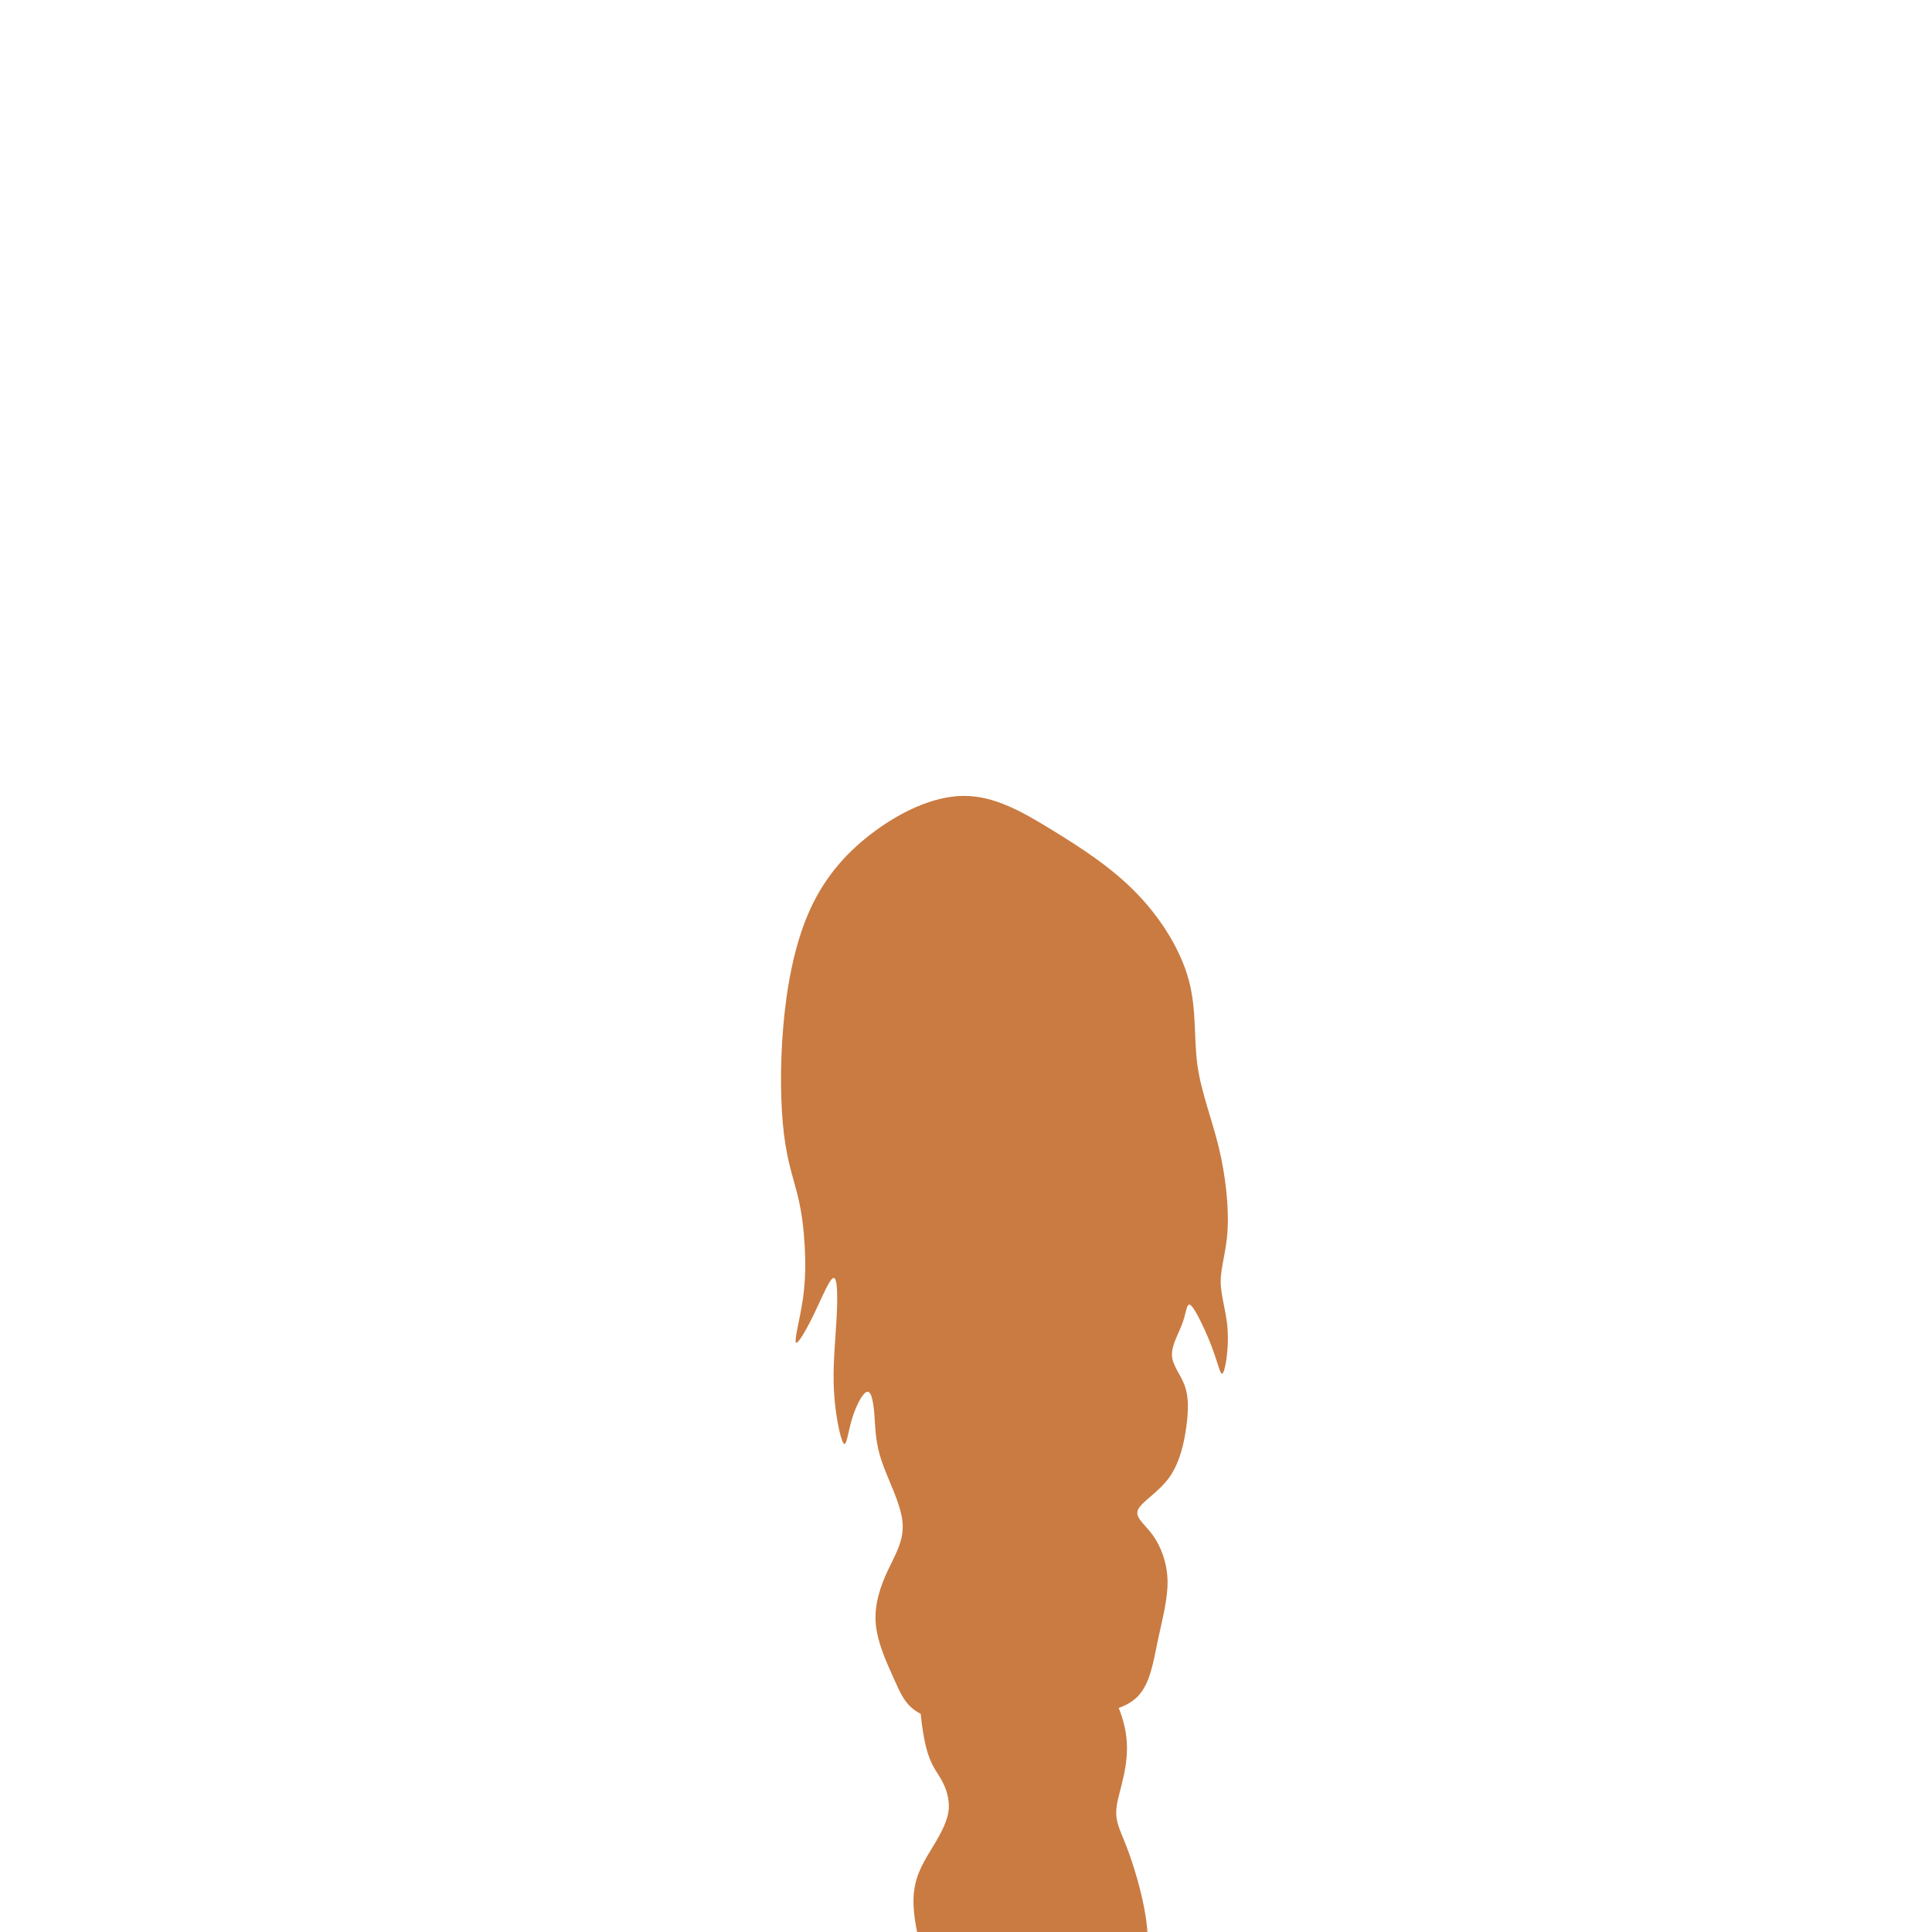 <?xml version="1.0" encoding="UTF-8" standalone="no"?>
<!-- Created with Inkscape (http://www.inkscape.org/) -->

<svg
   xmlns:dc="http://purl.org/dc/elements/1.1/"
   xmlns:cc="http://creativecommons.org/ns#"
   xmlns:rdf="http://www.w3.org/1999/02/22-rdf-syntax-ns#"
   xmlns:svg="http://www.w3.org/2000/svg"
   xmlns="http://www.w3.org/2000/svg"
   xmlns:sodipodi="http://sodipodi.sourceforge.net/DTD/sodipodi-0.dtd"
   xmlns:inkscape="http://www.inkscape.org/namespaces/inkscape"
   width="200px"
   height="200px"
   viewBox="0 0 200 200"
   version="1.1"
   id="SVGRoot"
   sodipodi:docname="hairback-17.svg"
   inkscape:version="0.92.4 (5da689c313, 2019-01-14)">
  <defs
     id="defs909">
    <inkscape:path-effect
       effect="bspline"
       id="path-effect1524"
       is_visible="true"
       weight="33.333"
       steps="2"
       helper_size="0"
       apply_no_weight="true"
       apply_with_weight="true"
       only_selected="false" />
    <inkscape:path-effect
       effect="bspline"
       id="path-effect1520"
       is_visible="true"
       weight="33.333"
       steps="2"
       helper_size="0"
       apply_no_weight="true"
       apply_with_weight="true"
       only_selected="false" />
    <inkscape:path-effect
       effect="bspline"
       id="path-effect1500"
       is_visible="true"
       weight="33.333"
       steps="2"
       helper_size="0"
       apply_no_weight="true"
       apply_with_weight="true"
       only_selected="false" />
    <inkscape:path-effect
       effect="bspline"
       id="path-effect1496"
       is_visible="true"
       weight="33.333"
       steps="2"
       helper_size="0"
       apply_no_weight="true"
       apply_with_weight="true"
       only_selected="false" />
    <inkscape:path-effect
       effect="bspline"
       id="path-effect1492"
       is_visible="true"
       weight="33.333"
       steps="2"
       helper_size="0"
       apply_no_weight="true"
       apply_with_weight="true"
       only_selected="false" />
    <inkscape:path-effect
       effect="bspline"
       id="path-effect1488"
       is_visible="true"
       weight="33.333"
       steps="2"
       helper_size="0"
       apply_no_weight="true"
       apply_with_weight="true"
       only_selected="false" />
    <inkscape:path-effect
       effect="bspline"
       id="path-effect1484"
       is_visible="true"
       weight="33.333"
       steps="2"
       helper_size="0"
       apply_no_weight="true"
       apply_with_weight="true"
       only_selected="false" />
    <inkscape:path-effect
       effect="bspline"
       id="path-effect1479"
       is_visible="true"
       weight="33.333"
       steps="2"
       helper_size="0"
       apply_no_weight="true"
       apply_with_weight="true"
       only_selected="false" />
    <inkscape:path-effect
       effect="bspline"
       id="path-effect1475"
       is_visible="true"
       weight="33.333"
       steps="2"
       helper_size="0"
       apply_no_weight="true"
       apply_with_weight="true"
       only_selected="false" />
    <inkscape:path-effect
       effect="bspline"
       id="path-effect1471"
       is_visible="true"
       weight="33.333"
       steps="2"
       helper_size="0"
       apply_no_weight="true"
       apply_with_weight="true"
       only_selected="false" />
    <inkscape:path-effect
       effect="bspline"
       id="path-effect1467"
       is_visible="true"
       weight="33.333"
       steps="2"
       helper_size="0"
       apply_no_weight="true"
       apply_with_weight="true"
       only_selected="false" />
    <inkscape:path-effect
       effect="bspline"
       id="path-effect1463"
       is_visible="true"
       weight="33.333"
       steps="2"
       helper_size="0"
       apply_no_weight="true"
       apply_with_weight="true"
       only_selected="false" />
    <inkscape:path-effect
       effect="bspline"
       id="path-effect12527"
       is_visible="true"
       weight="33.333"
       steps="2"
       helper_size="0"
       apply_no_weight="true"
       apply_with_weight="true"
       only_selected="false" />
    <inkscape:path-effect
       effect="bspline"
       id="path-effect12520"
       is_visible="true"
       weight="33.333"
       steps="2"
       helper_size="0"
       apply_no_weight="true"
       apply_with_weight="true"
       only_selected="false" />
    <inkscape:path-effect
       effect="bspline"
       id="path-effect1868"
       is_visible="true"
       weight="33.333"
       steps="2"
       helper_size="0"
       apply_no_weight="true"
       apply_with_weight="true"
       only_selected="false" />
    <inkscape:path-effect
       effect="bspline"
       id="path-effect1853"
       is_visible="true"
       weight="33.333"
       steps="2"
       helper_size="0"
       apply_no_weight="true"
       apply_with_weight="true"
       only_selected="false" />
  </defs>
  <sodipodi:namedview
     id="base"
     pagecolor="#ffffff"
     bordercolor="#666666"
     borderopacity="1.0"
     inkscape:pageopacity="0.0"
     inkscape:pageshadow="2"
     inkscape:zoom="2.56"
     inkscape:cx="60.335504"
     inkscape:cy="3.6093728"
     inkscape:document-units="px"
     inkscape:current-layer="layer1"
     showgrid="false"
     inkscape:window-width="1920"
     inkscape:window-height="1001"
     inkscape:window-x="-9"
     inkscape:window-y="-9"
     inkscape:window-maximized="1"
     showguides="false" />
  <g
     inkscape:label="Layer 1"
     inkscape:groupmode="layer"
     id="layer1">
    <g
       id="g1528"
       style="fill:#ca7b41;fill-opacity:1">
      <path
         inkscape:original-d="m 80.664063,106.25 c 0.0661,4.10056 0.131208,8.20212 0.195312,12.30469 0.652198,1.75723 1.303083,3.51462 1.953125,5.27343 0.196374,1.69225 0.391625,3.38442 0.585938,5.07813 0.001,1.82286 0.001,3.64483 0,5.46875 -0.585259,2.14862 -1.170875,4.29587 -1.757813,6.44531 0.912961,-1.56436 1.823917,-3.126 2.734375,-4.6875 0.781659,-1.95265 1.5635,-3.90725 2.34375,-5.85937 0.001,2.08104 0.001,4.16566 0,6.25 -0.259542,2.47414 -0.519833,4.94691 -0.78125,7.42187 0.522063,2.47405 1.042667,4.94692 1.5625,7.42188 0.131248,-1.49886 0.261417,-2.99579 0.390625,-4.49219 0.71663,-1.3672 1.433292,-2.73538 2.148438,-4.10156 0.196141,1.23489 0.391625,2.47296 0.585937,3.71093 0.001,1.43225 0.001,2.86359 0,4.29688 1.303992,2.40954 2.605167,4.81671 3.90625,7.22656 -0.910593,1.43151 -1.821917,2.86359 -2.734375,4.29688 -0.650571,1.88855 -1.301083,3.77504 -1.953125,5.66406 0.978184,2.08366 1.954125,4.16567 2.929688,6.25 0.456824,1.106 0.912458,2.21254 1.367187,3.32031 2.08528,0.45494 4.167667,0.91046 6.250005,1.36719 3.84077,-0.39149 7.68329,-0.78225 11.52343,-1.17188 2.279,-0.39151 4.55829,-0.78225 6.83594,-1.17187 0.32636,-2.27851 0.65204,-4.55829 0.97656,-6.83594 0.58665,-2.08331 1.17288,-4.16766 1.75782,-6.25 -0.64968,-1.69274 -1.30109,-3.38641 -1.95313,-5.07812 -1.04034,-0.65184 -2.08233,-1.30309 -3.125,-1.95313 1.75927,-0.97781 3.51663,-1.95412 5.27344,-2.92969 0.45642,-2.08292 0.91246,-4.16766 1.36719,-6.25 0.001,-1.36742 0.001,-2.73537 0,-4.10156 -0.84474,-0.91179 -1.69171,-1.82391 -2.53907,-2.73437 0.78222,-1.23793 1.5635,-2.47496 2.34375,-3.71094 10e-4,-1.04168 10e-4,-2.08433 0,-3.125 1.04167,2.21042 2.08434,4.42608 3.125,6.64062 0.19635,1.17111 0.39163,2.34275 0.58594,3.51563 0.32675,-2.15092 0.65204,-4.29788 0.97656,-6.44531 -0.58463,-1.56268 -1.17087,-3.126 -1.75781,-4.6875 0.58673,-1.49787 1.17288,-2.99579 1.75781,-4.49219 -0.32426,-3.18853 -0.65004,-6.38121 -0.97656,-9.57031 -1.10546,-2.73462 -2.21254,-5.46975 -3.32031,-8.20313 0.32646,-2.93014 0.65204,-5.86037 0.97656,-8.78906 -2.01647,-3.254989 -4.03546,-6.511417 -6.05469,-9.765625 -3.12373,-2.019059 -6.249,-4.037458 -9.375,-6.054688 -2.92892,-1.693843 -5.85837,-3.386416 -8.78906,-5.078125 -3.515005,1.757003 -7.03025,3.514625 -10.546875,5.273438 -2.148171,2.604055 -4.295875,5.207333 -6.445312,7.8125 -0.780576,4.167404 -1.5615,8.33233 -2.34375,12.5 z"
         inkscape:path-effect="#path-effect1520"
         inkscape:connector-curvature="0"
         id="path1518"
         d="m 81.087,106.216 c -0.358,4.134 -0.293,8.236 0.065,11.166 0.358,2.93 1.009,4.688 1.432,6.413 0.423,1.725 0.619,3.418 0.716,5.176 0.098,1.758 0.098,3.58 -0.195,5.566 -0.293,1.986 -0.879,4.133 -0.715,4.426 0.163,0.293 1.074,-1.269 1.92,-3.026 0.846,-1.757 1.628,-3.712 2.018,-3.647 0.39,0.065 0.39,2.149 0.26,4.428 -0.13,2.279 -0.391,4.752 -0.26,7.227 0.13,2.475 0.651,4.948 0.976,5.435 0.326,0.488 0.456,-1.009 0.879,-2.441 0.423,-1.432 1.14,-2.8 1.595,-2.865 0.455,-0.066 0.651,1.173 0.748,2.508 0.098,1.335 0.098,2.766 0.749,4.688 0.651,1.922 1.953,4.329 2.148,6.249 0.196,1.92 -0.716,3.352 -1.497,5.013 -0.782,1.661 -1.432,3.547 -1.269,5.534 0.163,1.987 1.139,4.069 1.855,5.664 0.716,1.595 1.172,2.702 2.442,3.483 1.27,0.782 3.353,1.237 6.315,1.27 2.962,0.033 6.804,-0.358 9.864,-0.749 3.06,-0.391 5.339,-0.781 6.64,-2.116 1.302,-1.335 1.627,-3.614 2.083,-5.795 0.456,-2.181 1.042,-4.265 1.009,-6.152 -0.033,-1.887 -0.684,-3.581 -1.53,-4.752 -0.846,-1.171 -1.888,-1.823 -1.529,-2.637 0.359,-0.814 2.116,-1.791 3.222,-3.32 1.106,-1.529 1.562,-3.614 1.79,-5.339 0.228,-1.725 0.228,-3.093 -0.195,-4.231 -0.423,-1.139 -1.27,-2.051 -1.302,-3.125 -0.032,-1.075 0.749,-2.312 1.139,-3.451 0.39,-1.139 0.39,-2.181 0.91,-1.596 0.52,0.585 1.563,2.801 2.181,4.493 0.619,1.693 0.814,2.864 1.075,2.375 0.261,-0.489 0.586,-2.636 0.456,-4.491 -0.13,-1.855 -0.716,-3.418 -0.716,-4.948 2.3e-4,-1.53 0.586,-3.028 0.716,-5.37 0.13,-2.342 -0.196,-5.535 -0.912,-8.497 -0.716,-2.962 -1.823,-5.697 -2.214,-8.529 -0.39,-2.832 -0.065,-5.762 -0.911,-8.854 -0.846,-3.091 -2.865,-6.348 -5.436,-8.984 -2.571,-2.636 -5.697,-4.655 -8.724,-6.51 -3.027,-1.856 -5.957,-3.548 -9.179,-3.516 -3.222,0.032 -6.738,1.79 -9.57,3.971 -2.833,2.181 -4.98,4.784 -6.446,8.171 -1.465,3.386 -2.246,7.551 -2.604,11.685 z"
         style="fill:#ca7b41;stroke:#000000;stroke-width:0;stroke-linecap:butt;stroke-linejoin:miter;stroke-opacity:1;fill-opacity:1;stroke-miterlimit:4;stroke-dasharray:none" />
      <path
         transform="translate(0.195,5.859)"
         inkscape:original-d="m 95.3125,175.97656 c 0.652042,0.65004 1.303083,1.30109 1.953125,1.95313 0.456729,1.23598 0.912458,2.47296 1.367188,3.71093 -0.845735,1.36681 -1.691709,2.73338 -2.539063,4.10157 -0.846079,1.43252 -1.691708,2.86358 -2.539062,4.29687 0.782893,2.99626 1.5635,5.98859 2.34375,8.98438 0.78243,1.88745 1.5635,3.77504 2.34375,5.66406 2.605852,0.38973 5.209332,0.78025 7.812502,1.17188 3.32025,-0.0661 6.64162,-0.13121 9.96094,-0.19532 0.84709,-1.88844 1.6937,-3.77704 2.53906,-5.66406 0.13112,-2.34325 0.26141,-4.6885 0.39062,-7.03125 -0.91005,-2.92937 -1.82191,-5.86038 -2.73437,-8.78906 -0.51972,-0.78209 -1.04067,-1.5635 -1.5625,-2.34375 1.04236,-2.40915 2.08433,-4.94892 3.125,-7.42188 -1.69089,-3.31969 -3.38442,-6.64162 -5.07813,-9.96094 -3.96989,-1.17273 -7.94171,-2.34475 -11.91406,-3.51562 -2.147788,0.65015 -4.295875,1.30108 -6.445312,1.95312 0.326701,4.36341 0.652041,8.72296 0.976562,13.08594 z"
         inkscape:path-effect="#path-effect1524"
         inkscape:connector-curvature="0"
         id="path1522"
         d="m 95.475,174.121 c 0.488,2.507 1.139,3.158 1.693,4.102 0.553,0.944 1.009,2.181 0.814,3.483 -0.195,1.302 -1.041,2.669 -1.888,4.069 -0.847,1.4 -1.692,2.831 -1.725,5.046 -0.033,2.215 0.748,5.207 1.529,7.649 0.781,2.442 1.562,4.329 3.256,5.469 1.694,1.14 4.297,1.53 7.259,1.693 2.962,0.163 6.283,0.098 8.366,-0.879 2.083,-0.977 2.93,-2.865 3.418,-4.981 0.488,-2.115 0.618,-4.46 0.228,-7.096 -0.391,-2.636 -1.302,-5.567 -2.018,-7.422 -0.716,-1.855 -1.237,-2.637 -0.988,-4.237 0.249,-1.6 1.314,-4.13 0.989,-7.026 -0.325,-2.896 -2.019,-6.218 -4.85,-8.464 -2.831,-2.246 -6.803,-3.418 -9.863,-3.678 -3.06,-0.261 -5.208,0.39 -6.12,2.898 -0.912,2.507 -0.587,6.867 -0.098,9.374 z"
         style="fill:#ca7b41;fill-opacity:1;stroke:#000000;stroke-width:0;stroke-linecap:butt;stroke-linejoin:miter;stroke-miterlimit:4;stroke-dasharray:none;stroke-opacity:1" />
    </g>
  </g>
</svg>
